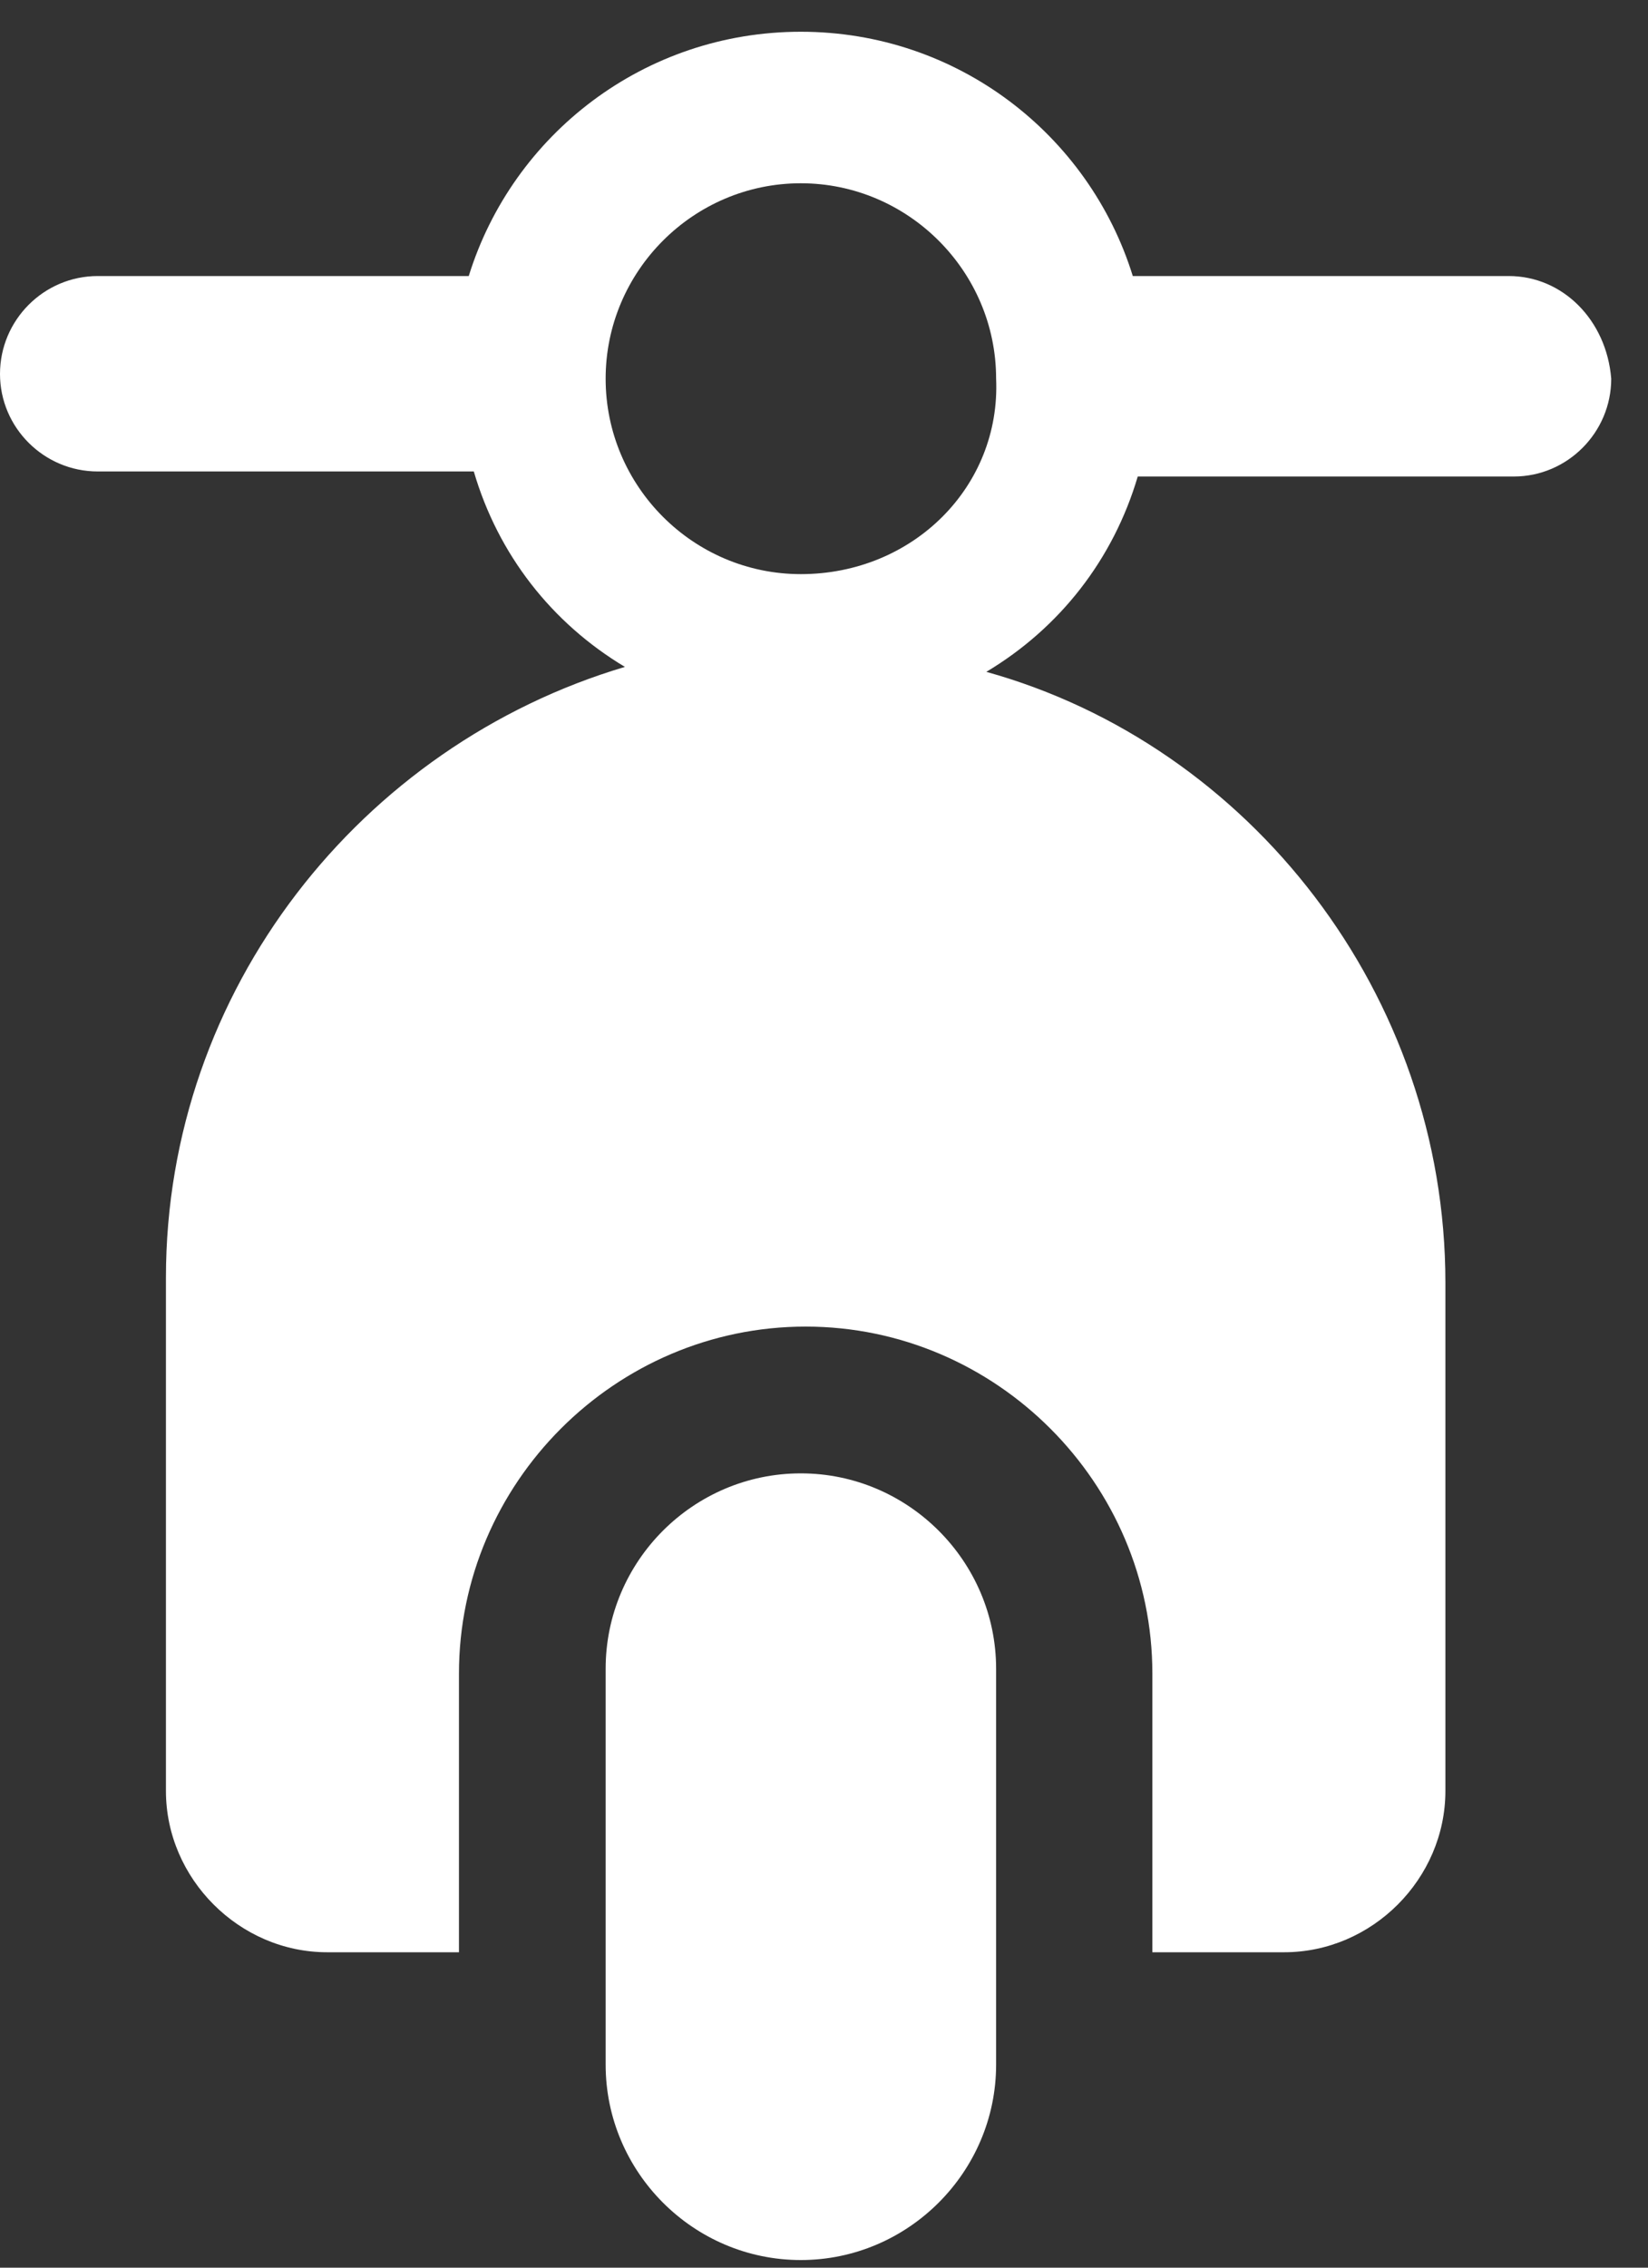<svg width="16" height="22" viewBox="0 0 16 22" fill="none" xmlns="http://www.w3.org/2000/svg">
<rect x="0" y="0" width="16" height="22" fill="#333333" stroke="none"/>
<path fill-rule="evenodd" clip-rule="evenodd" d="M7.775 14.294C6.731 14.294 5.88 15.146 5.88 16.19V20.03C5.88 21.072 6.731 21.926 7.775 21.926C8.817 21.926 9.671 21.072 9.671 20.03V16.19C9.671 15.146 8.817 14.294 7.775 14.294Z" fill="white"/>
<path fill-rule="evenodd" clip-rule="evenodd" d="M14.648 2.678H10.998C10.572 1.304 9.292 0.308 7.775 0.308C6.257 0.308 4.977 1.304 4.551 2.678H0.949C0.426 2.678 0 3.105 0 3.628C0 4.148 0.426 4.574 0.949 4.574H4.6C4.836 5.38 5.356 6.044 6.067 6.47C3.509 7.23 1.611 9.6 1.611 12.396V17.375C1.611 18.227 2.324 18.94 3.176 18.94H4.456V16.236C4.456 14.389 5.972 12.87 7.822 12.87C9.671 12.87 11.188 14.389 11.188 16.236V18.94H12.468C13.322 18.94 14.033 18.227 14.033 17.375V12.444C14.033 9.649 12.136 7.23 9.576 6.518C10.287 6.093 10.808 5.429 11.046 4.623H14.697C15.218 4.623 15.643 4.195 15.643 3.674C15.597 3.105 15.172 2.678 14.648 2.678ZM7.775 5.57C6.731 5.57 5.88 4.718 5.88 3.674C5.88 2.632 6.731 1.778 7.775 1.778C8.817 1.778 9.671 2.632 9.671 3.674C9.717 4.718 8.866 5.57 7.775 5.57Z" fill="white"/>
</svg>
